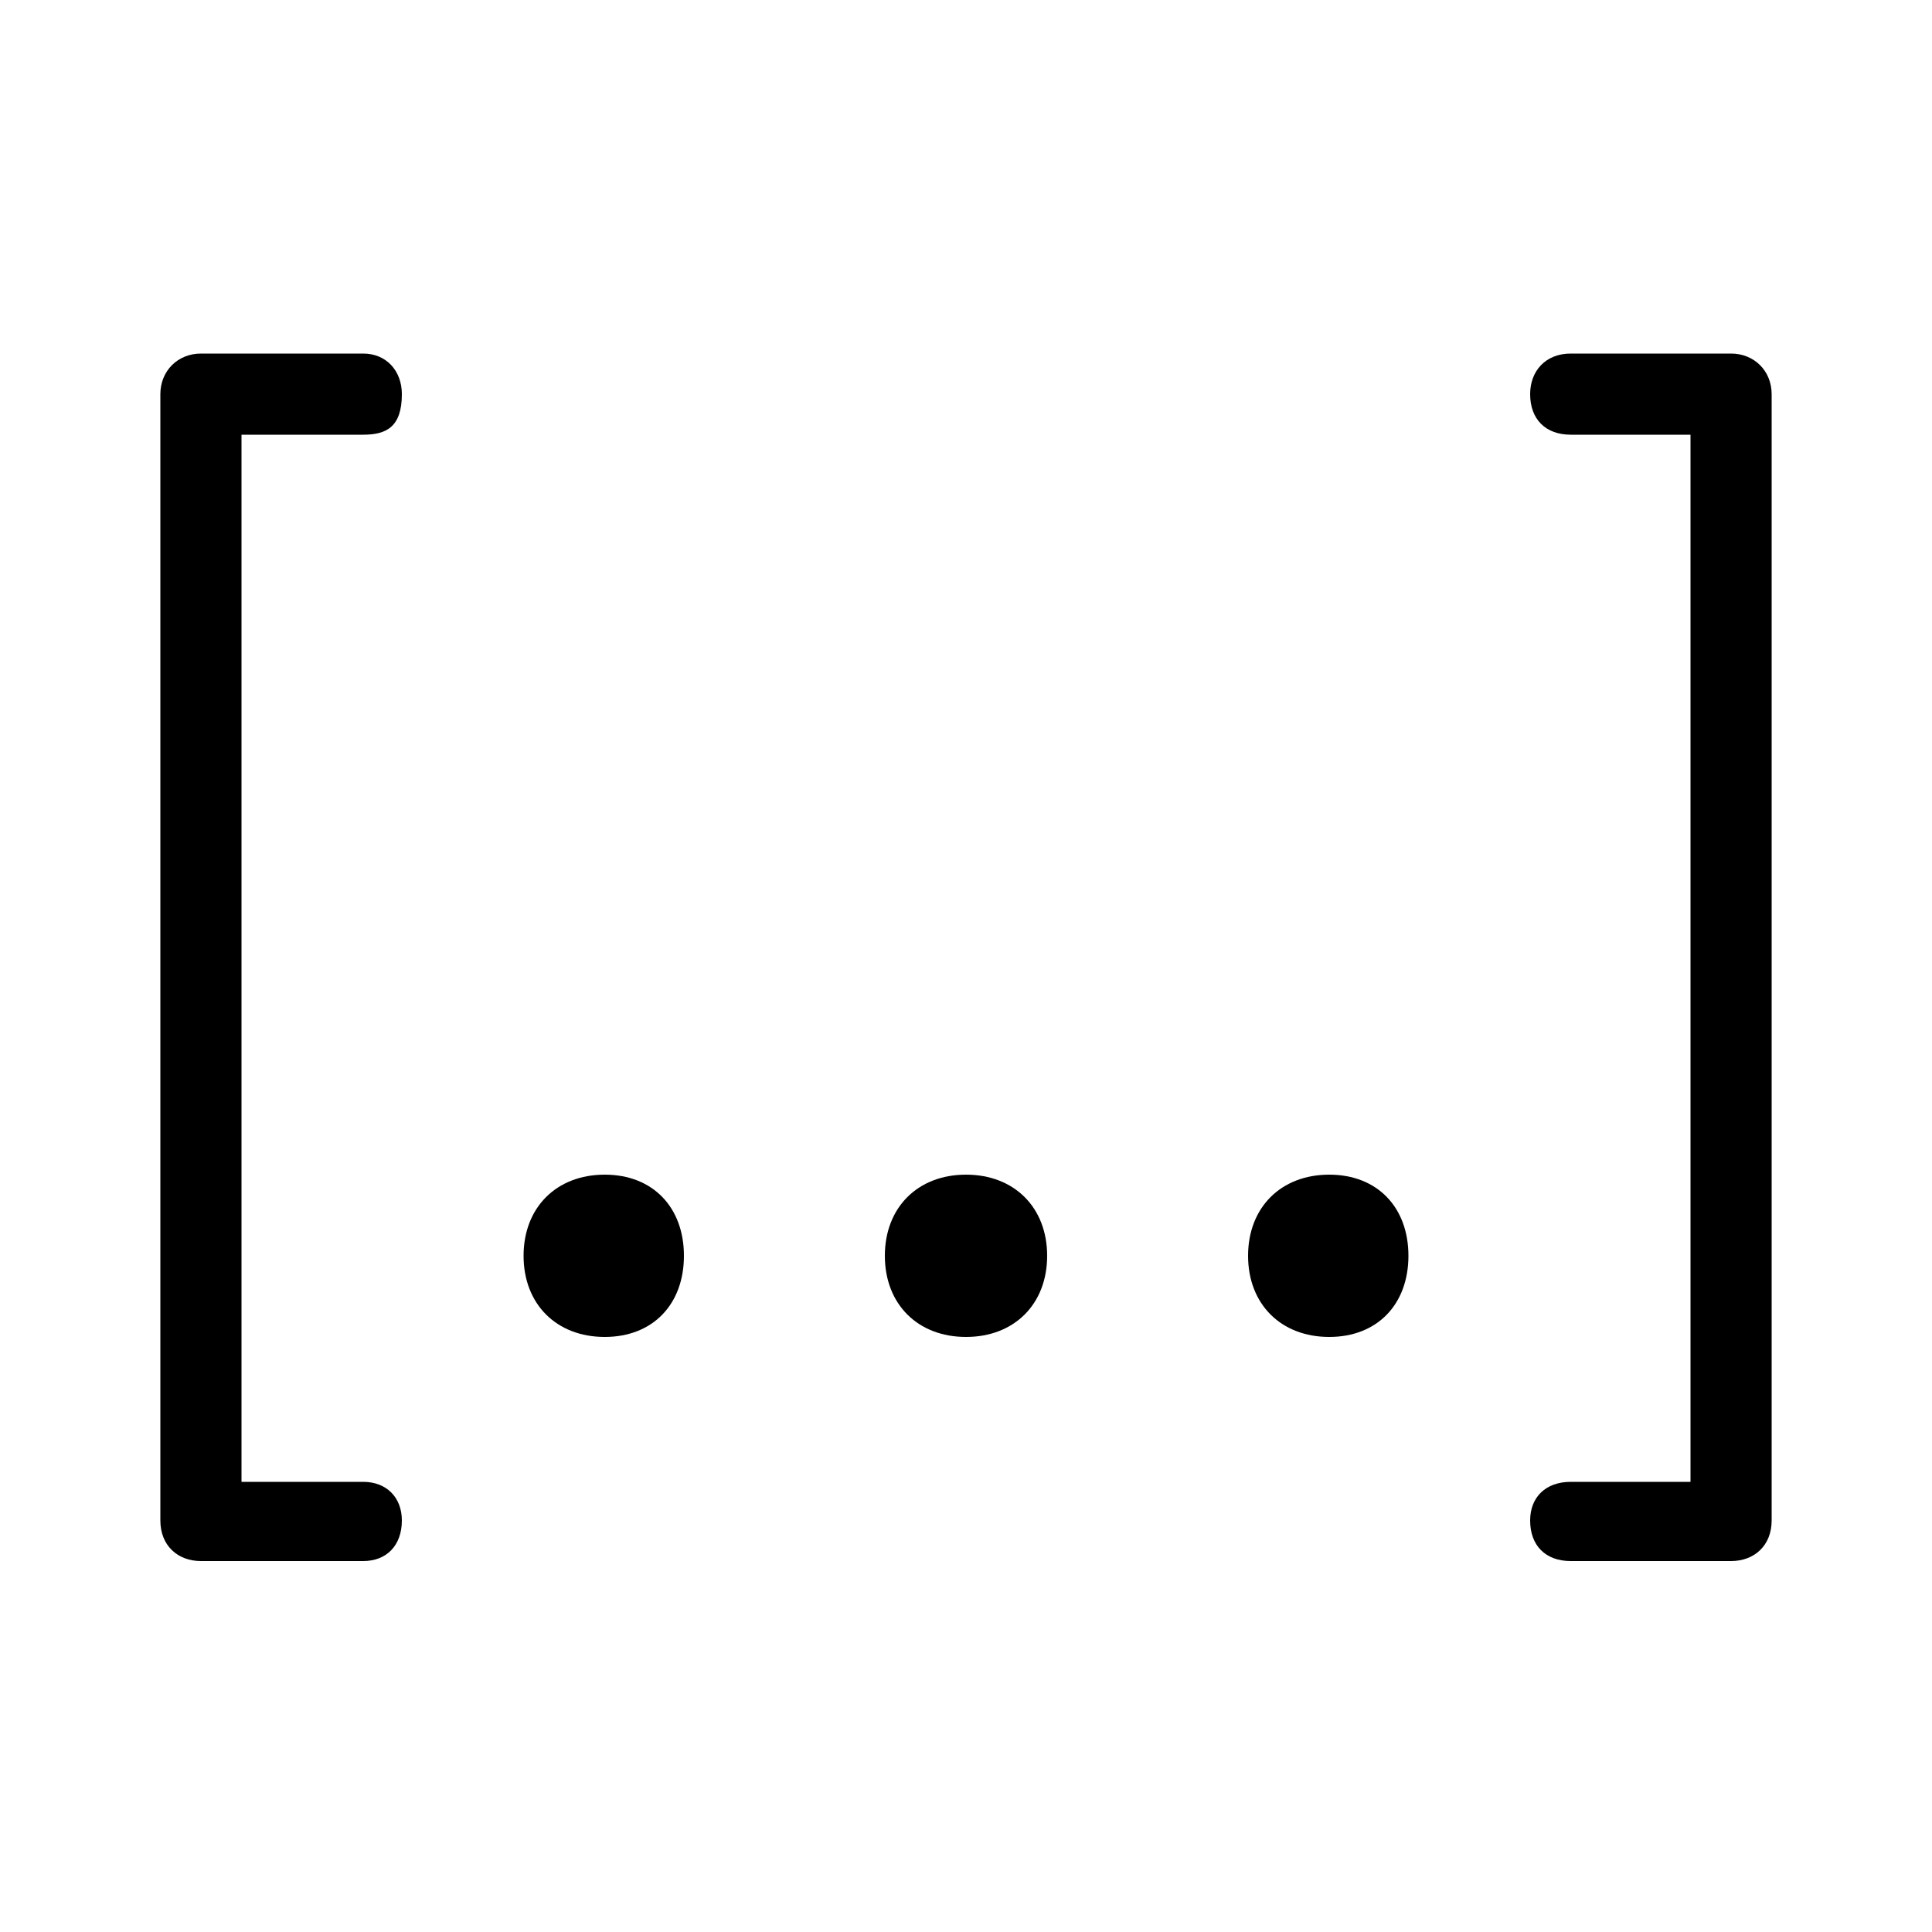  <svg version="1.1" xmlns="http://www.w3.org/2000/svg" width="32" height="32" viewBox="0 0 32 32">  <path d="M29.344 6.528v18.656c0 0.416-0.288 0.672-0.672 0.672h-2.656c-0.416 0-0.672-0.256-0.672-0.672 0-0.384 0.256-0.64 0.672-0.64h1.984v-17.344h-1.984c-0.416 0-0.672-0.256-0.672-0.672 0-0.384 0.256-0.672 0.672-0.672h2.656c0.384 0 0.672 0.288 0.672 0.672zM6.016 7.2c0.384 0 0.64-0.128 0.64-0.672 0-0.384-0.256-0.672-0.64-0.672h-2.688c-0.384 0-0.672 0.288-0.672 0.672v18.656c0 0.416 0.288 0.672 0.672 0.672h2.688c0.384 0 0.64-0.256 0.64-0.672 0-0.384-0.256-0.64-0.64-0.64h-2.016v-17.344h2.016zM10.016 19.456c-0.8 0-1.344 0.544-1.344 1.344s0.544 1.344 1.344 1.344 1.312-0.544 1.312-1.344-0.512-1.344-1.312-1.344zM16 19.456c-0.8 0-1.344 0.544-1.344 1.344s0.544 1.344 1.344 1.344c0.8 0 1.344-0.544 1.344-1.344s-0.544-1.344-1.344-1.344zM22.016 19.456c-0.8 0-1.344 0.544-1.344 1.344s0.544 1.344 1.344 1.344 1.312-0.544 1.312-1.344-0.512-1.344-1.312-1.344z"></path> </svg> 